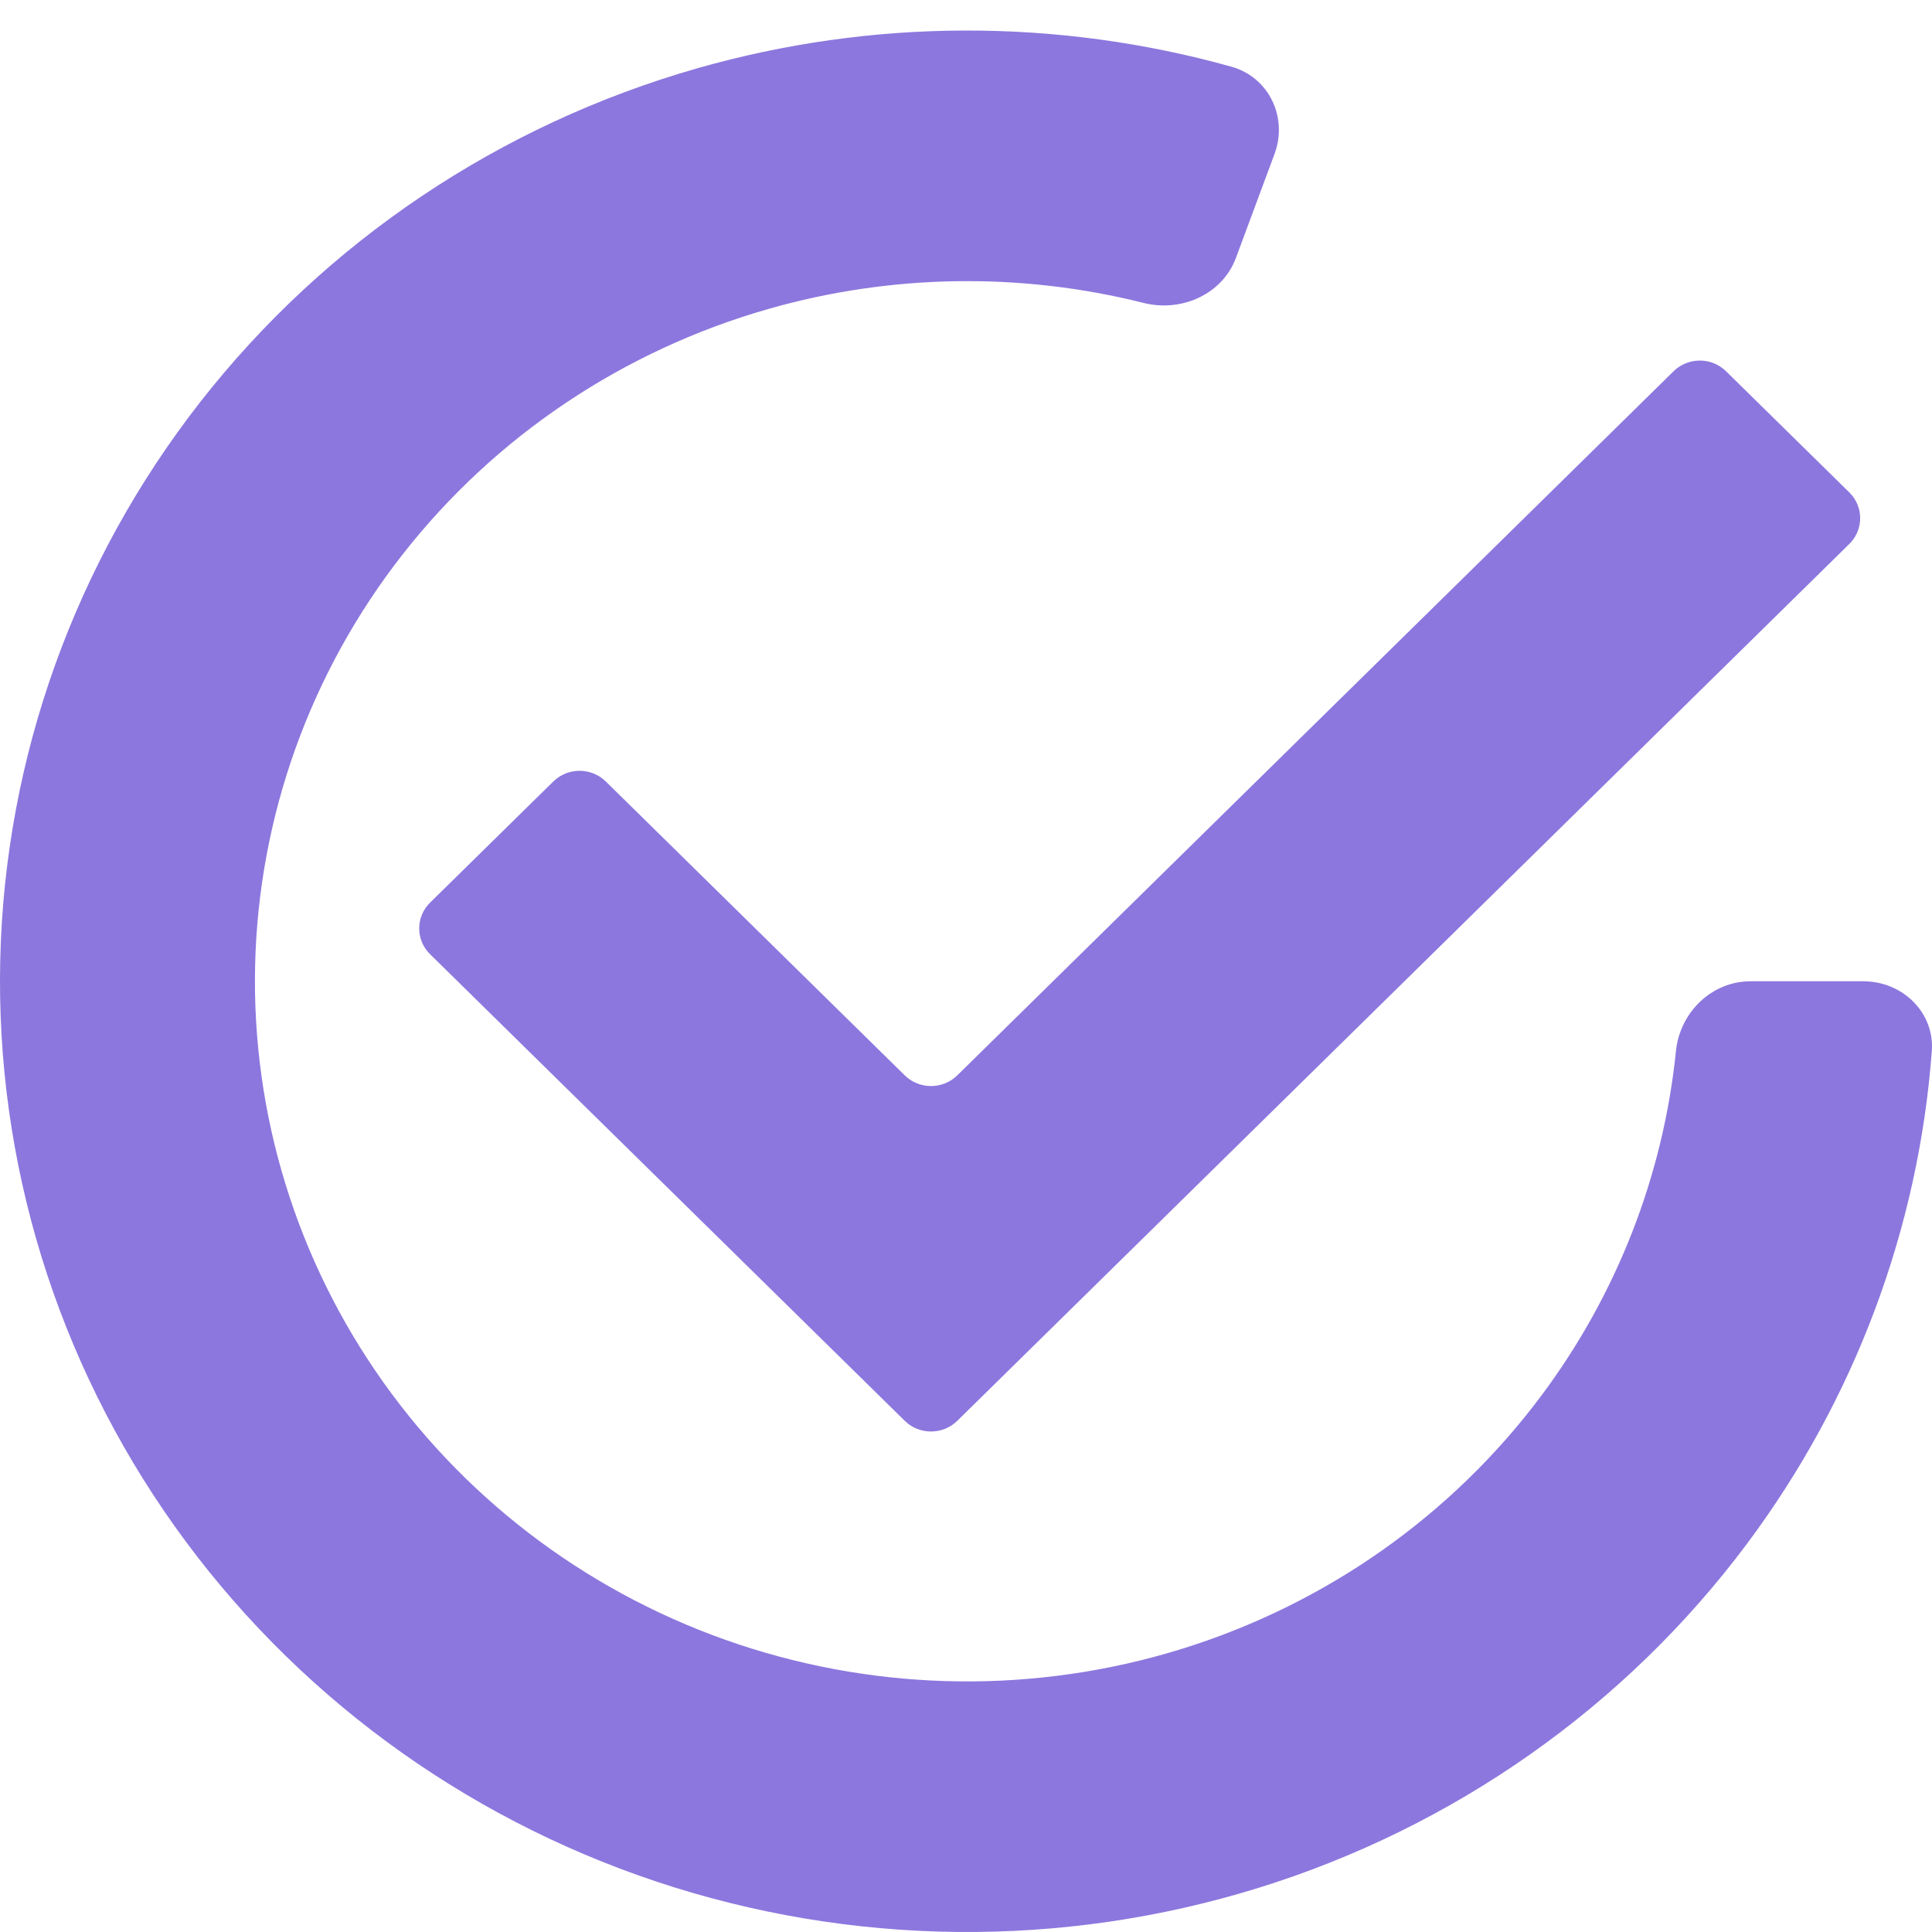 <svg width="105" height="105" viewBox="0 0 105 105" fill="none" xmlns="http://www.w3.org/2000/svg">
<path d="M101.267 53.33C103.402 53.33 105.147 55.033 104.99 57.126C104.268 66.77 100.803 76.05 94.954 83.888C88.341 92.751 79.025 99.31 68.36 102.613C57.695 105.915 46.237 105.789 35.65 102.252C25.063 98.715 15.9 91.951 9.491 82.945C3.082 73.938 -0.238 63.157 0.013 52.169C0.264 41.181 4.074 30.558 10.887 21.843C17.701 13.128 27.165 6.776 37.902 3.71C47.399 0.999 57.456 0.982 66.919 3.623C68.973 4.196 70.002 6.391 69.27 8.362L67.169 14.018C66.437 15.989 64.221 16.983 62.153 16.464C55.473 14.785 48.433 14.886 41.767 16.789C33.86 19.047 26.891 23.725 21.873 30.142C16.855 36.56 14.05 44.383 13.865 52.475C13.68 60.567 16.125 68.506 20.845 75.139C25.564 81.772 32.312 86.752 40.109 89.357C47.905 91.962 56.343 92.055 64.197 89.623C72.051 87.191 78.911 82.361 83.781 75.834C87.886 70.332 90.397 63.866 91.084 57.123C91.297 55.035 93.007 53.33 95.142 53.33H101.267Z" fill="#8C77DE"/>
<path d="M32.924 42.472C32.136 41.698 30.859 41.698 30.071 42.472L23.374 49.056C22.586 49.83 22.586 51.086 23.374 51.86L49.172 77.219C49.96 77.993 51.237 77.993 52.025 77.219L100.505 29.564C101.293 28.79 101.293 27.535 100.505 26.76L93.807 20.177C93.019 19.402 91.742 19.402 90.955 20.177L52.025 58.444C51.237 59.218 49.96 59.218 49.172 58.444L32.924 42.472Z" fill="#8C77DE"/>
</svg>
